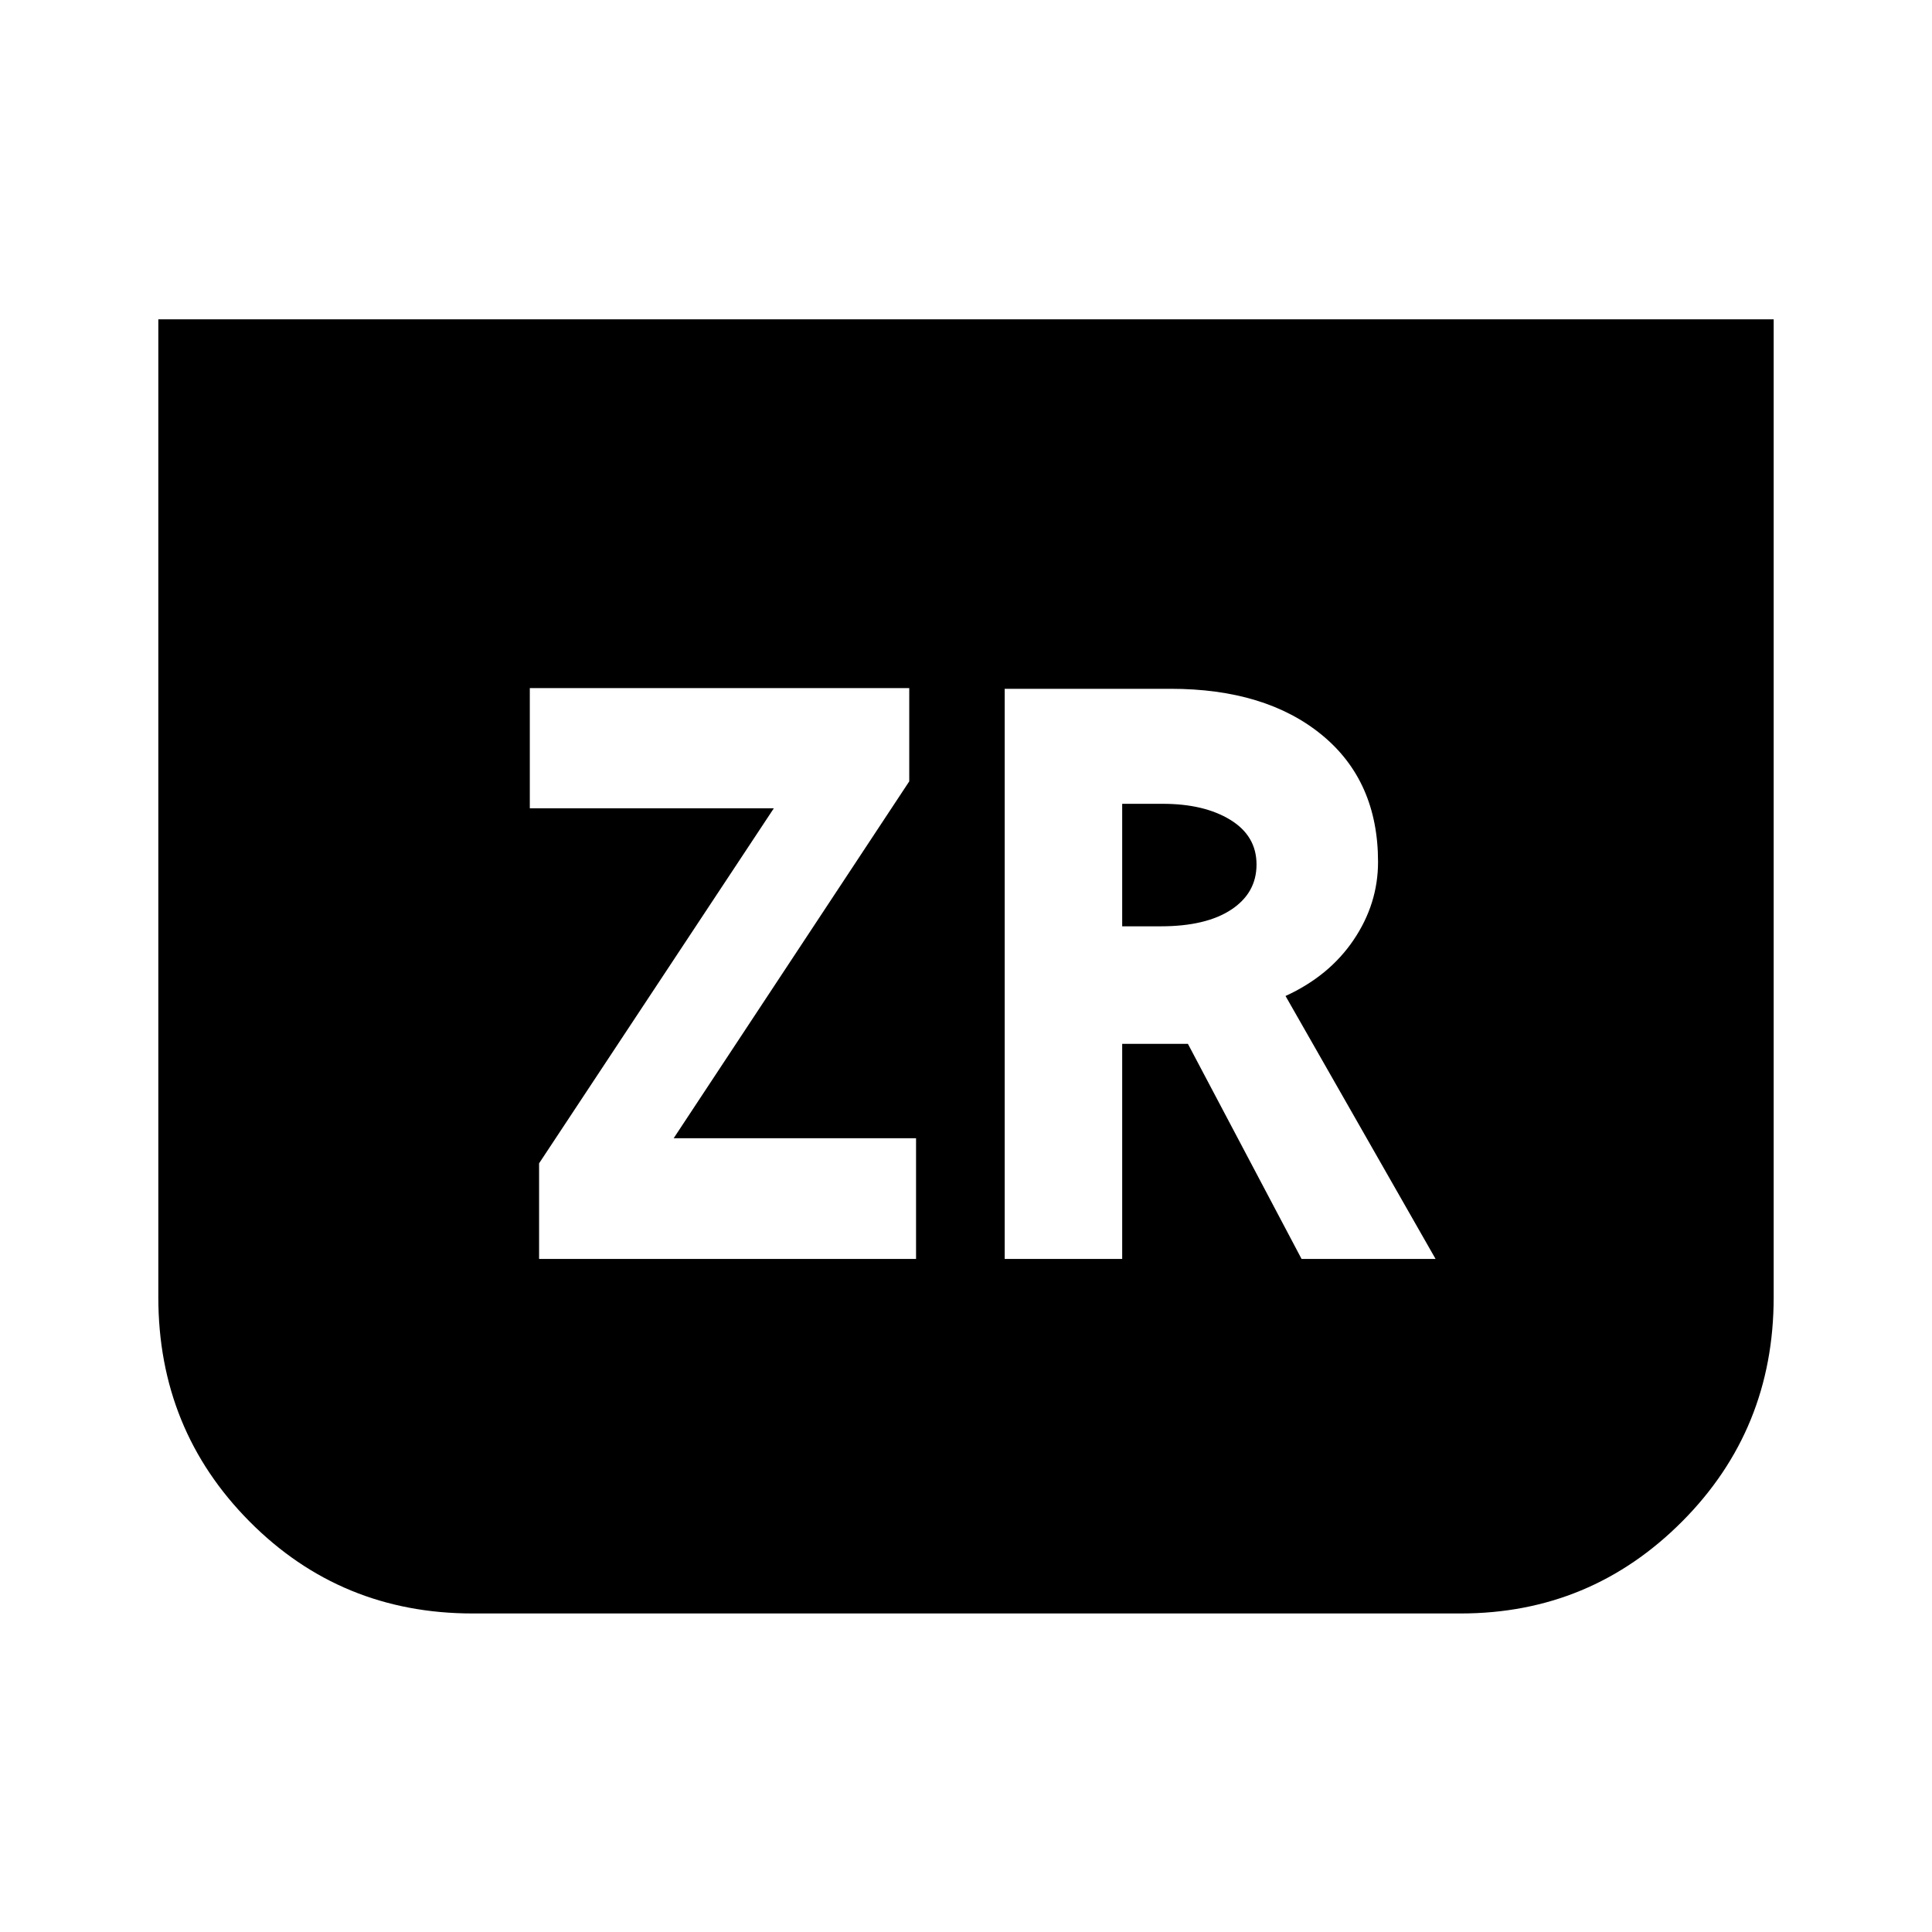<svg xmlns="http://www.w3.org/2000/svg" height="40" viewBox="0 -960 960 960" width="40"><path d="M881.33-801.33v485.92q0 65.77-45.51 111.45-45.51 45.68-109.97 45.68H234.82q-65.46 0-110.81-45.68-45.34-45.68-45.34-111.45v-485.92h802.66ZM267.87-334.44h187.31v-59.97H334.74L451.8-571.74v-46.34H263.26v59.72h121.25L267.87-381.95v47.51Zm231.36 0h58.38v-106.89h32.65l56.48 106.89h66.59L638.77-465.1q21.72-9.93 33.84-27.87 12.13-17.95 12.13-38.75 0-40.2-27.93-63.11-27.94-22.91-75.14-22.91h-82.44v283.3Zm58.38-165.28v-60.87h20.16q20.56 0 33.58 7.97 13.01 7.98 13.01 22.18 0 14.13-12.55 22.43-12.55 8.29-35.07 8.29h-19.13Z"/></svg>